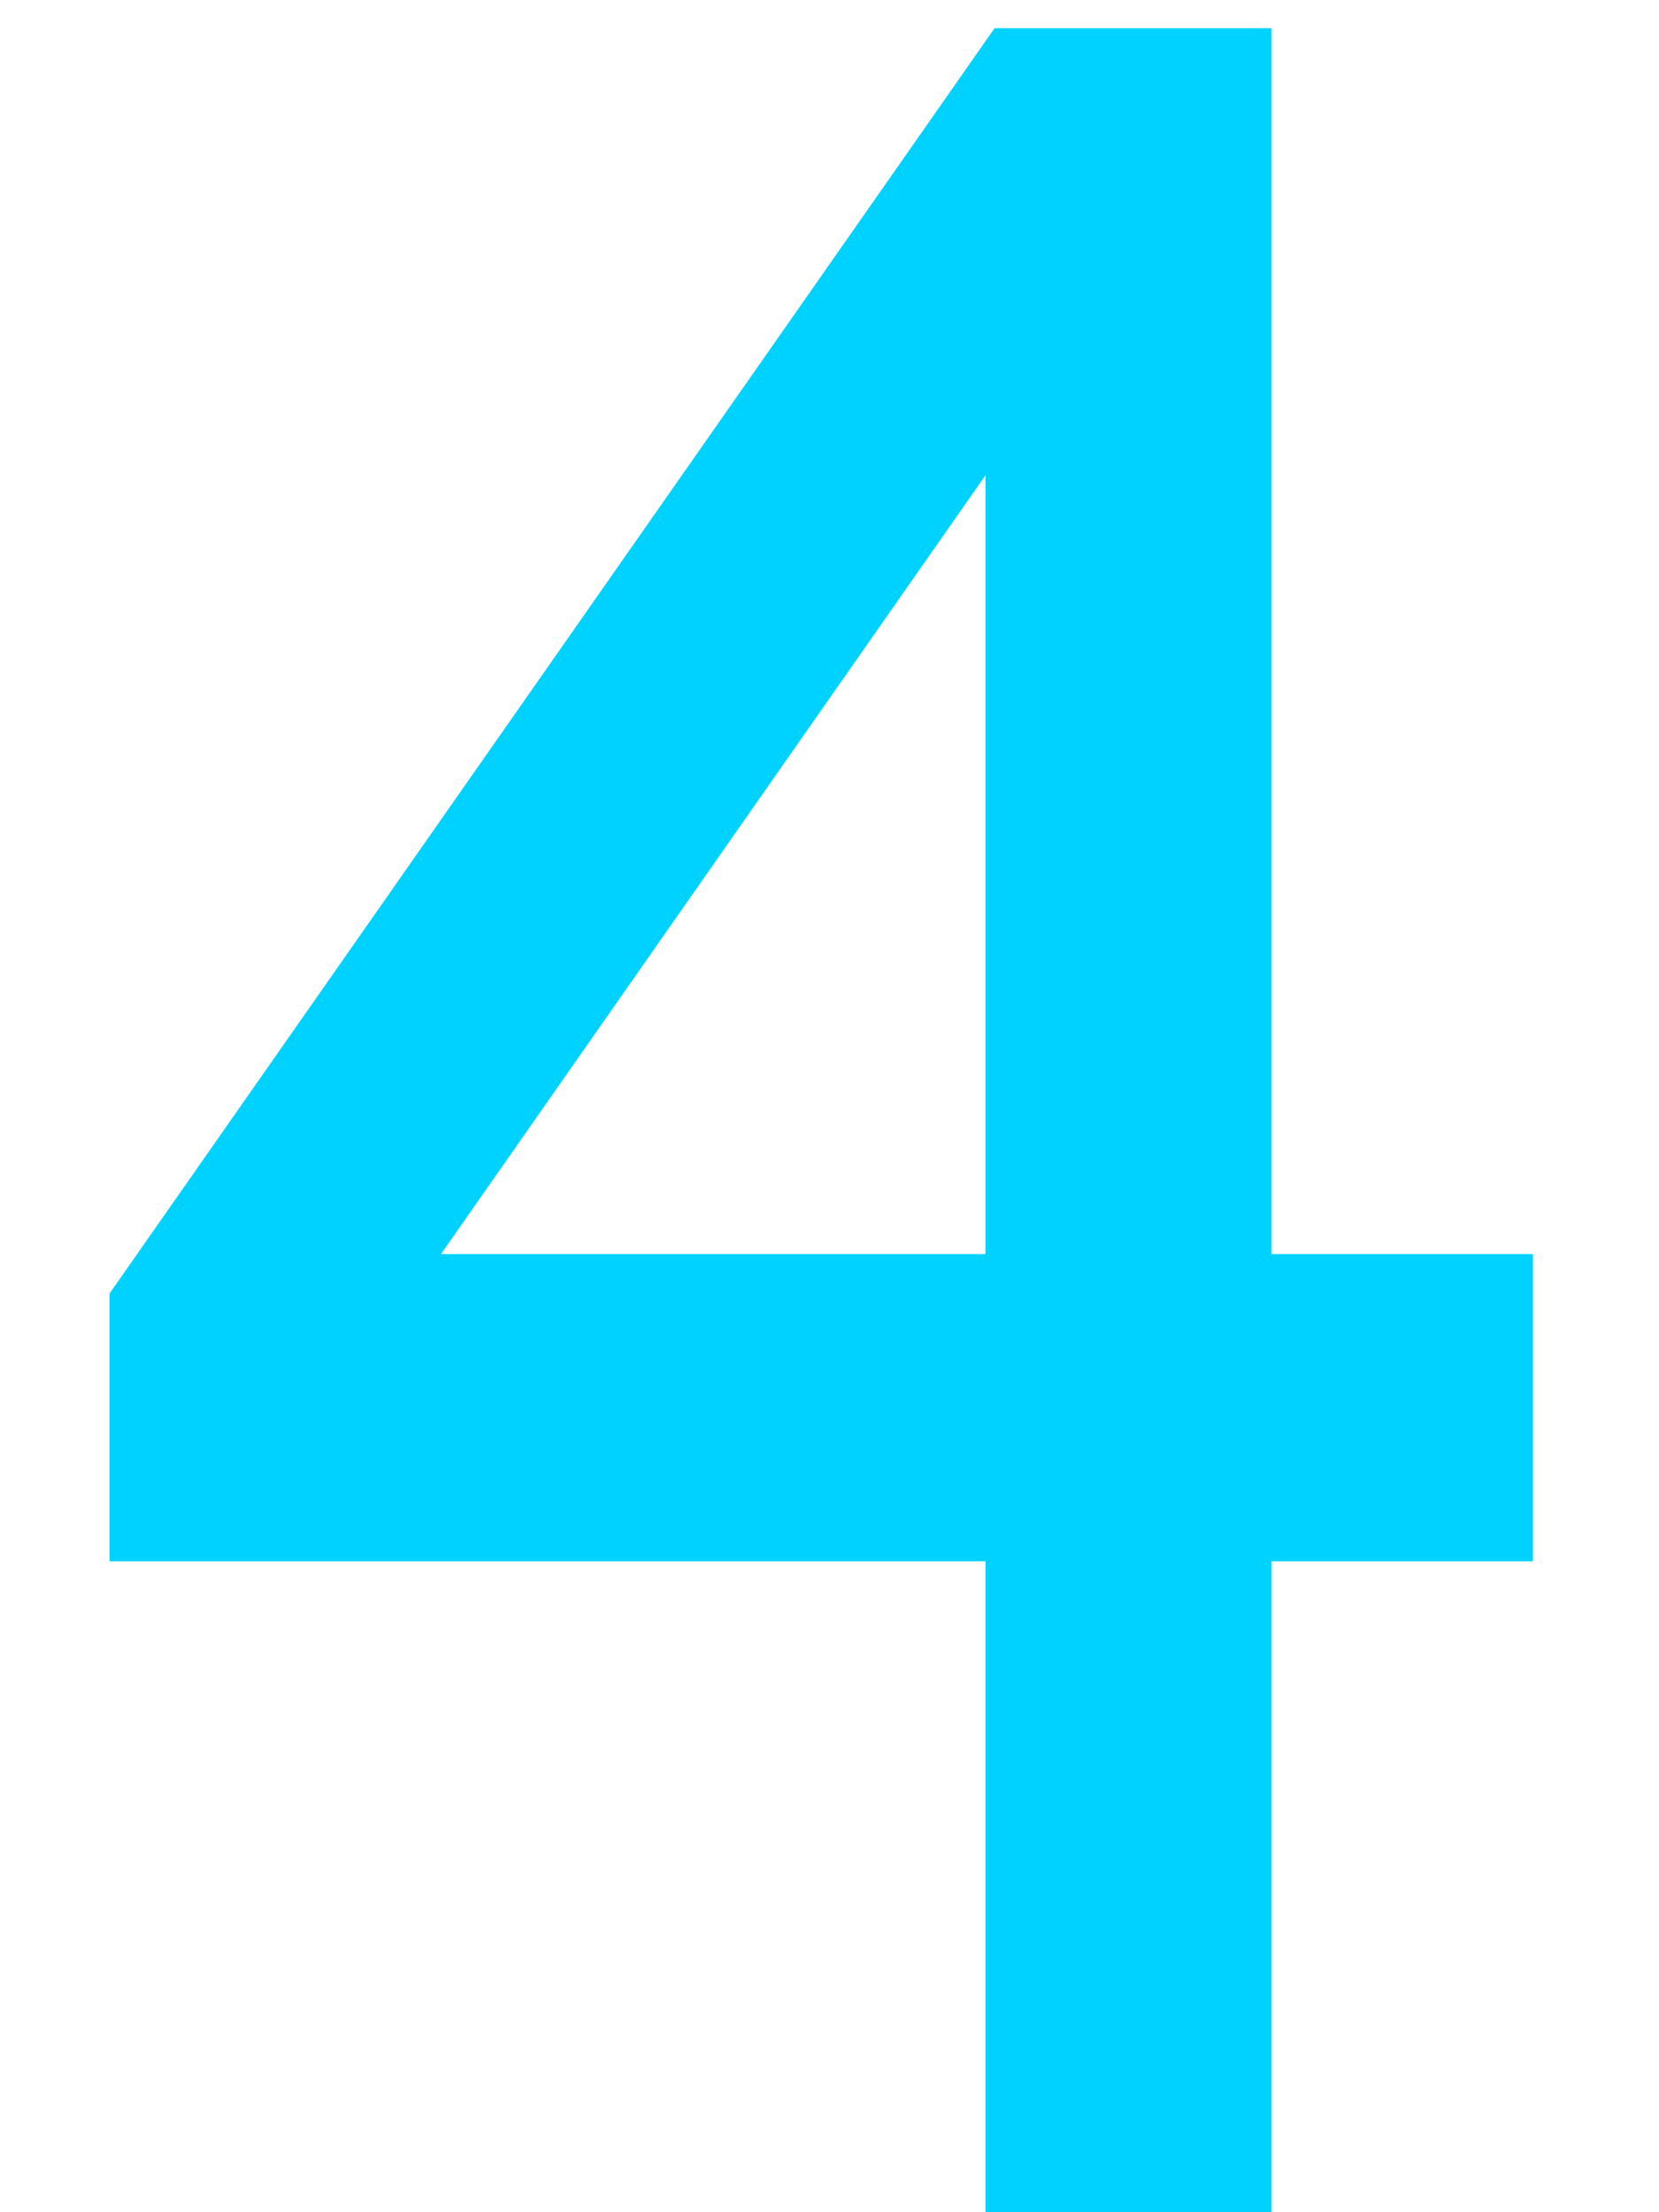 <svg width="6" height="8" viewBox="0 0 6 8" fill="none" xmlns="http://www.w3.org/2000/svg">
<path d="M0.396 4.678V5.646H3.564V8H4.598V5.646H5.544V4.535H4.598V0.102H3.597L0.396 4.678ZM1.595 4.535L3.564 1.719V4.535H1.595Z" fill="#00D2FF"/>
</svg>

